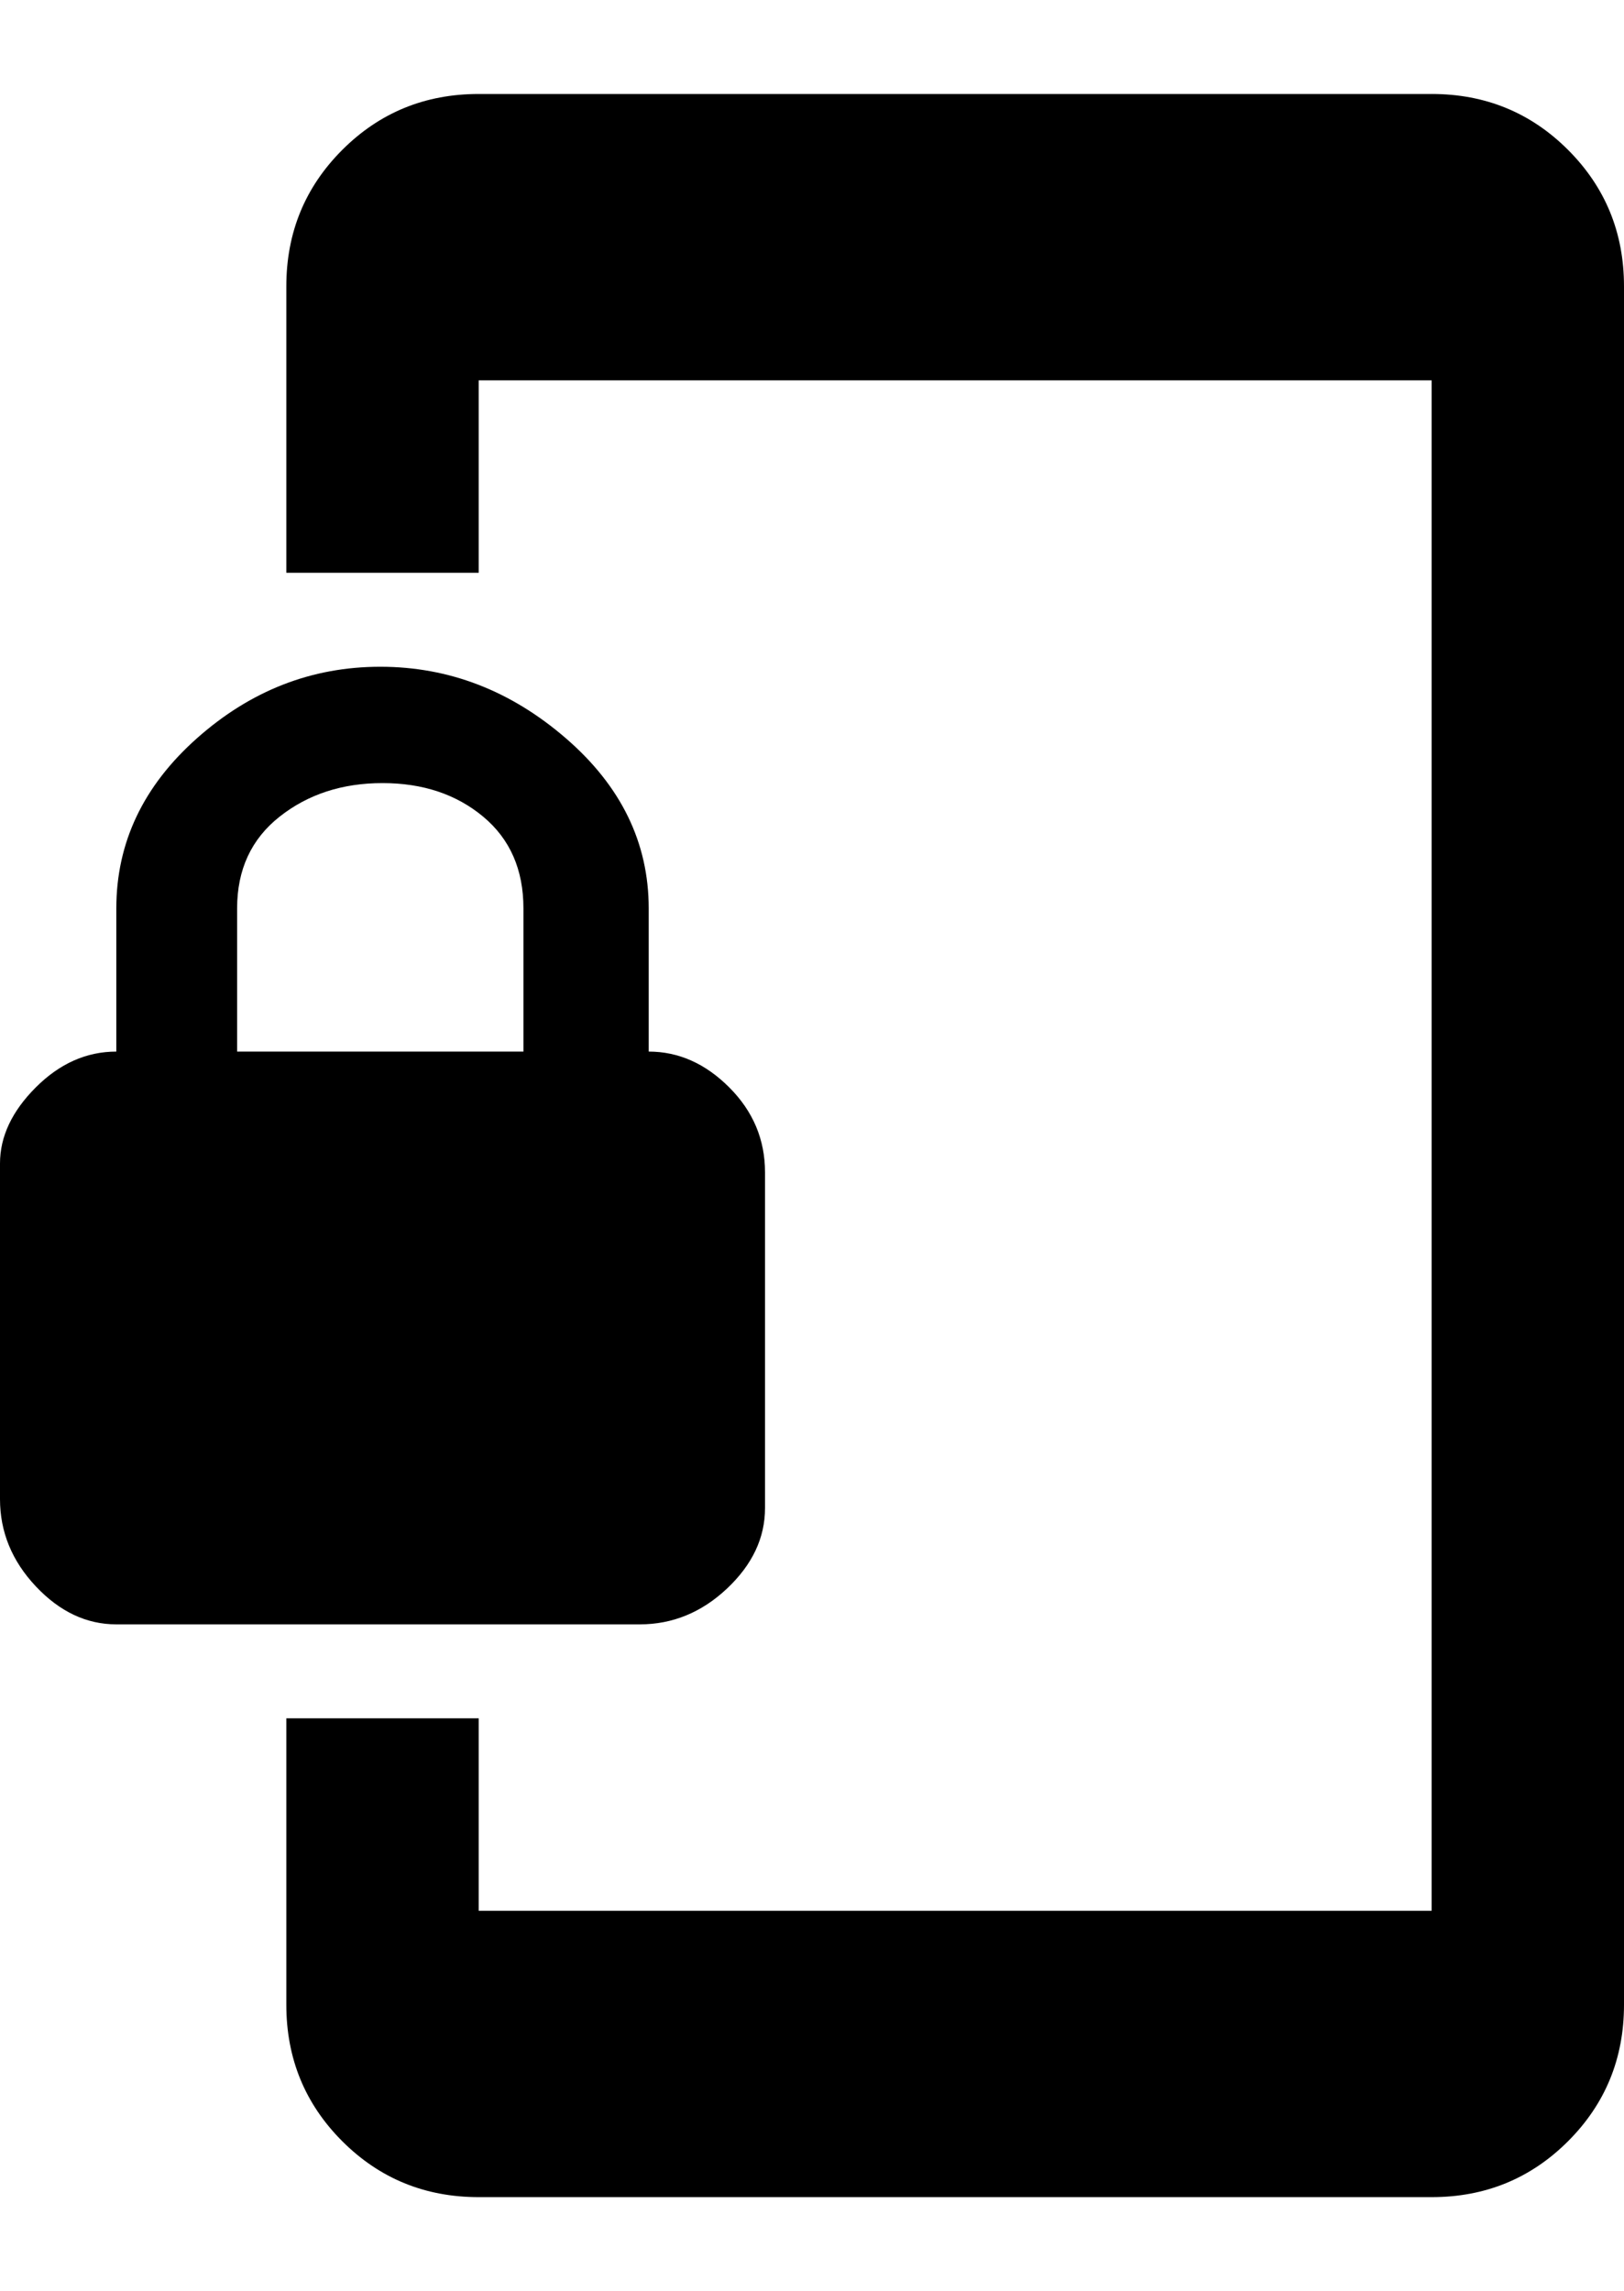 <svg xmlns="http://www.w3.org/2000/svg" viewBox="0 0 363 512"><path d="M320 21q18 0 30.5 12.5t12.5 30.5v384q0 18-12.5 30.5t-30.5 12.5h-213q-18 0-30.5-12.5t-12.5-30.5v-64h43v43h213v-342h-213v43h-43v-64q0-18 12.5-30.5t30.5-12.5h213zm-175 214q10 0 18 8t8 19v75q0 10-8.5 18t-19.5 8h-117q-10 0-18-8.5t-8-19.5v-75q0-9 8-17t18-8v-32q0-22 18-38t41-16 41.5 16 18.5 38v32zm-28 0v-32q0-13-9-20.5t-22.5-7.5-23 7.5-9.5 20.5v32h64z"/></svg>